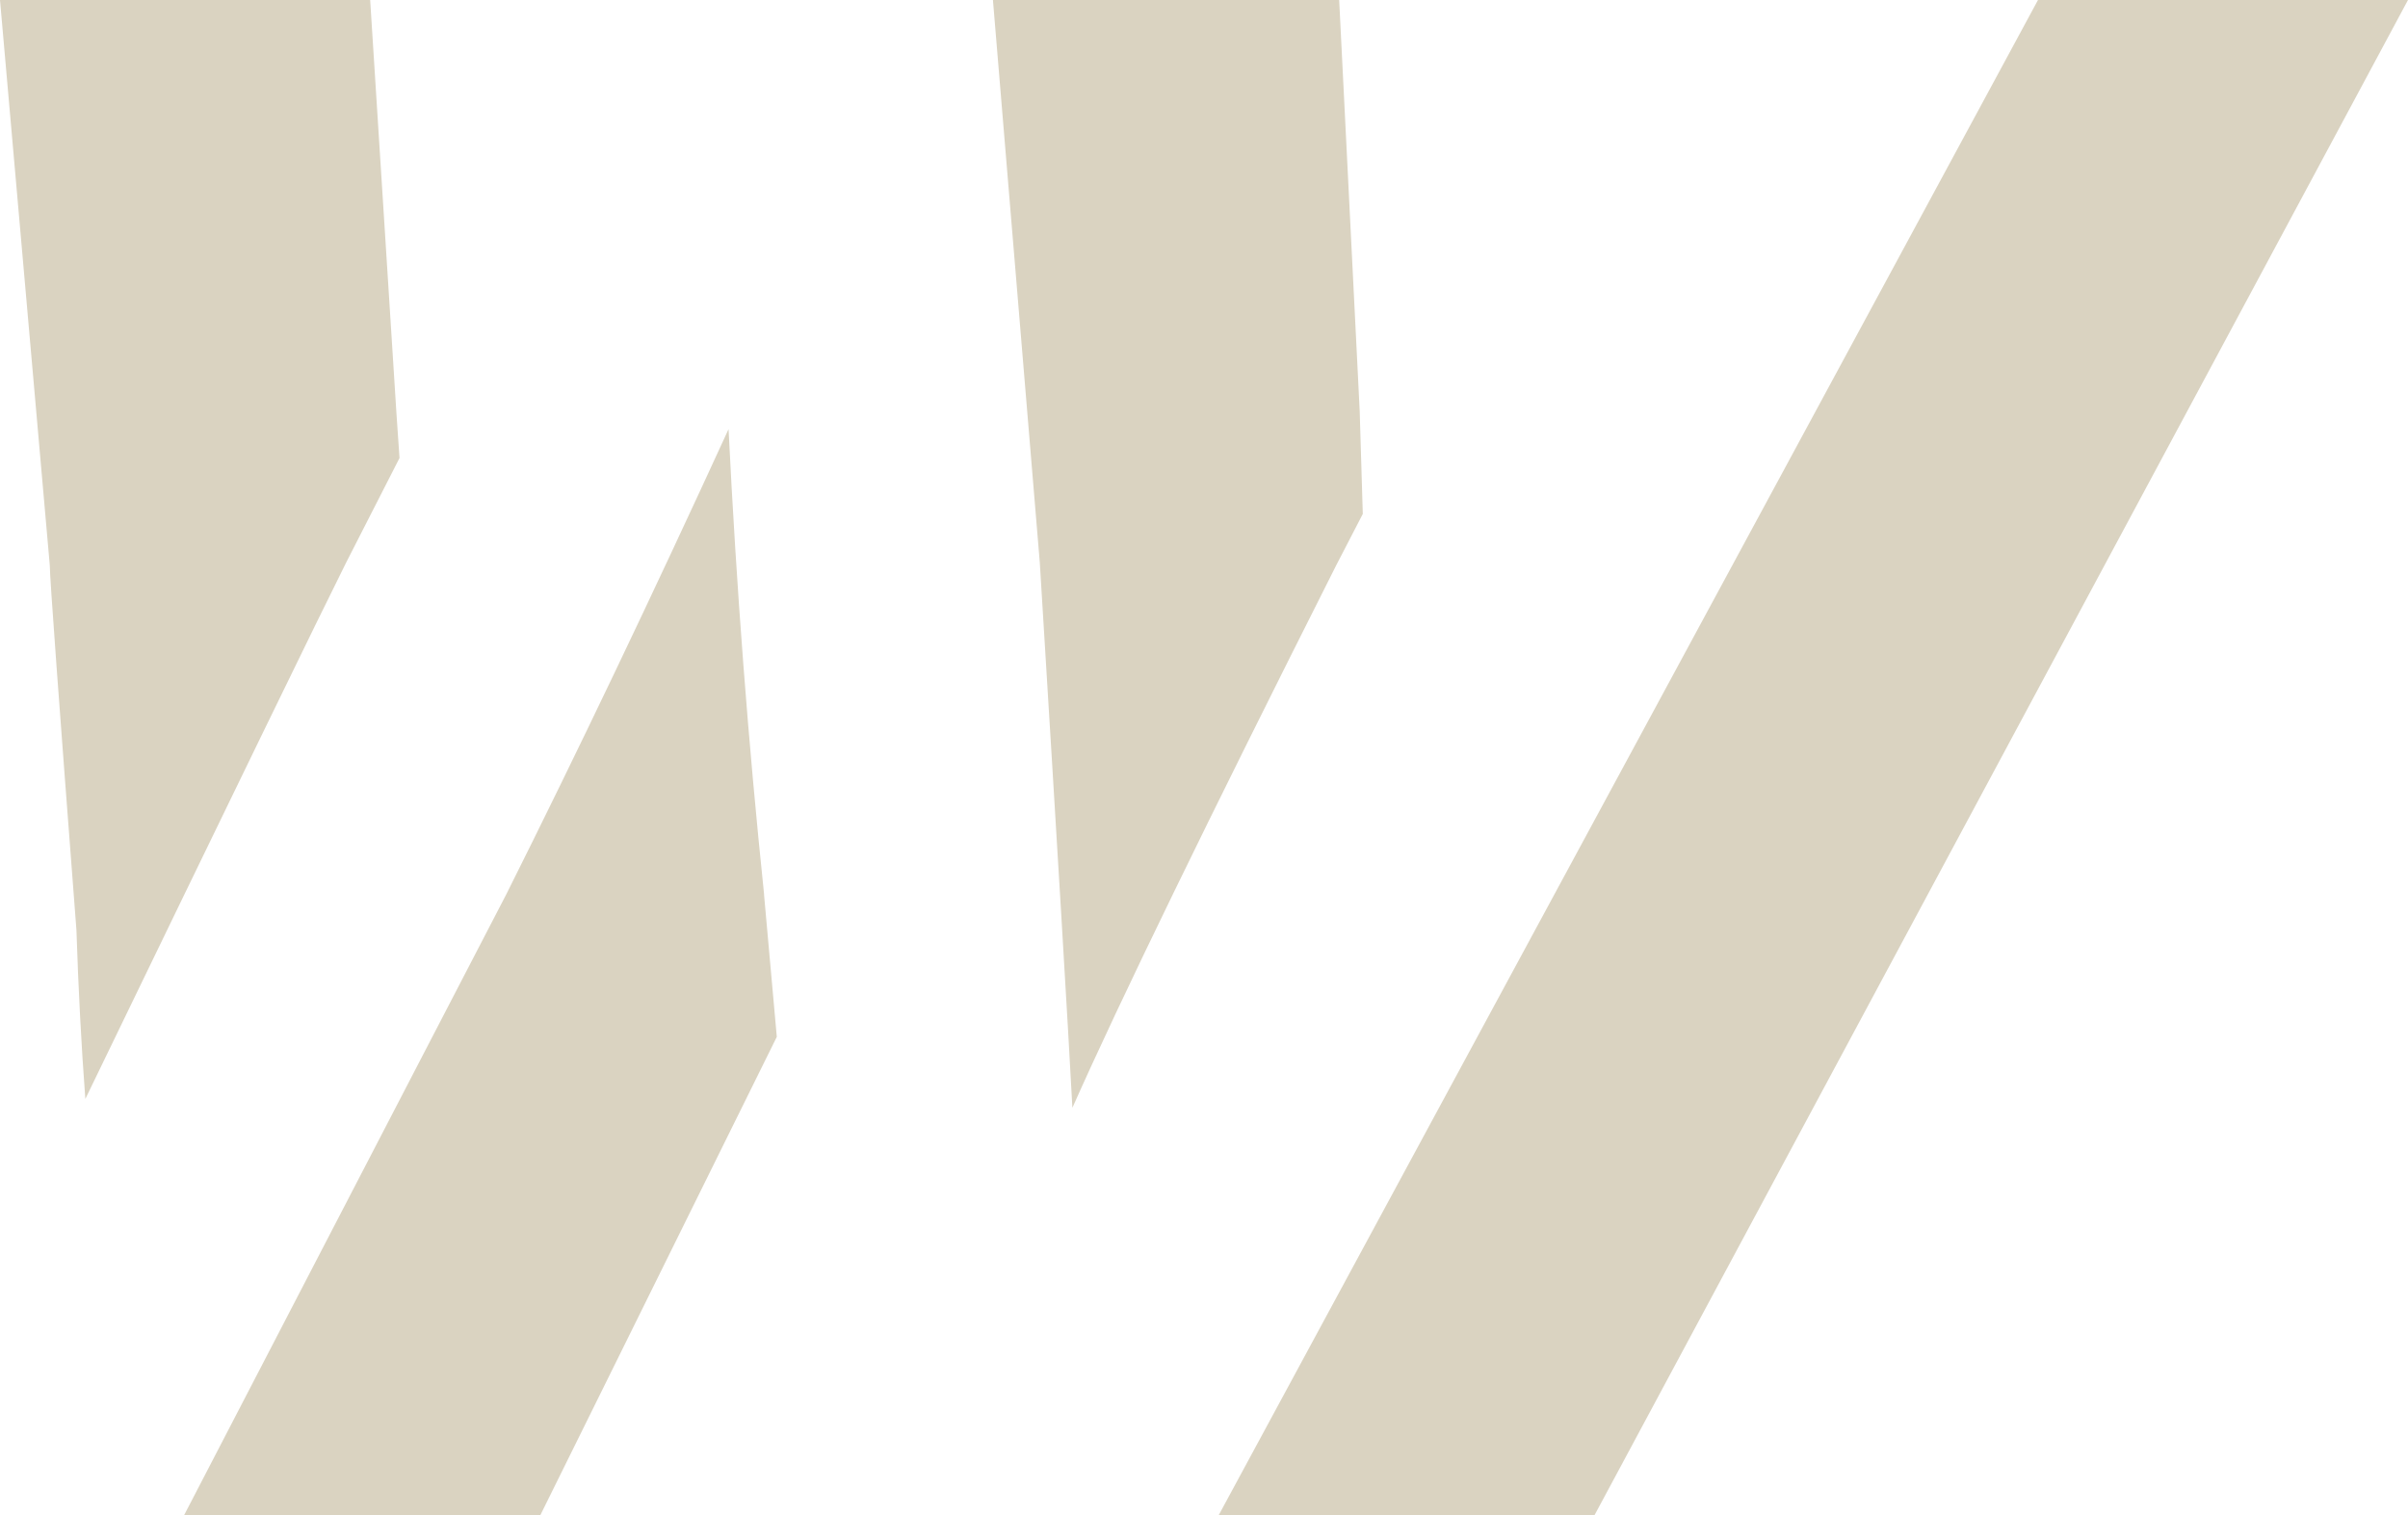 <?xml version="1.0" encoding="UTF-8"?>
<svg data-bbox="0 0 310.95 195.66" viewBox="0 0 310.95 195.66" xmlns="http://www.w3.org/2000/svg" data-type="color">
    <g>
        <path fill="#dad3c1" d="M263.17 0 157.38 195.66h48.53L310.95 0z" data-color="1"/>
        <path d="M134.27 72.64c2.3 37.26 3.7 60.73 4.21 70.42 6.12-13.78 17.47-37.12 34.06-70.04l3.44-6.65c-.18-6.12-.31-10.56-.4-13.29L172.93 0h-44.71z" fill="#dad3c1" data-color="1"/>
        <path d="M6.43 73.02c0 1.53 1.15 17.22 3.44 47.08.25 7.65.63 14.93 1.15 21.82 19.14-39.55 30.36-62.64 33.68-69.27l6.89-13.5c-.16-2.48-.29-4.38-.39-5.68L47.8 0H0z" fill="#dad3c1" data-color="1"/>
        <path d="M98.67 115.51c-2.05-19.65-3.58-39.67-4.59-60.09q-14.925 32.535-28.71 60.09l-41.59 80.15h46l30.53-61.76-1.65-18.39Z" fill="#dad3c1" data-color="1"/>
    </g>
</svg>
